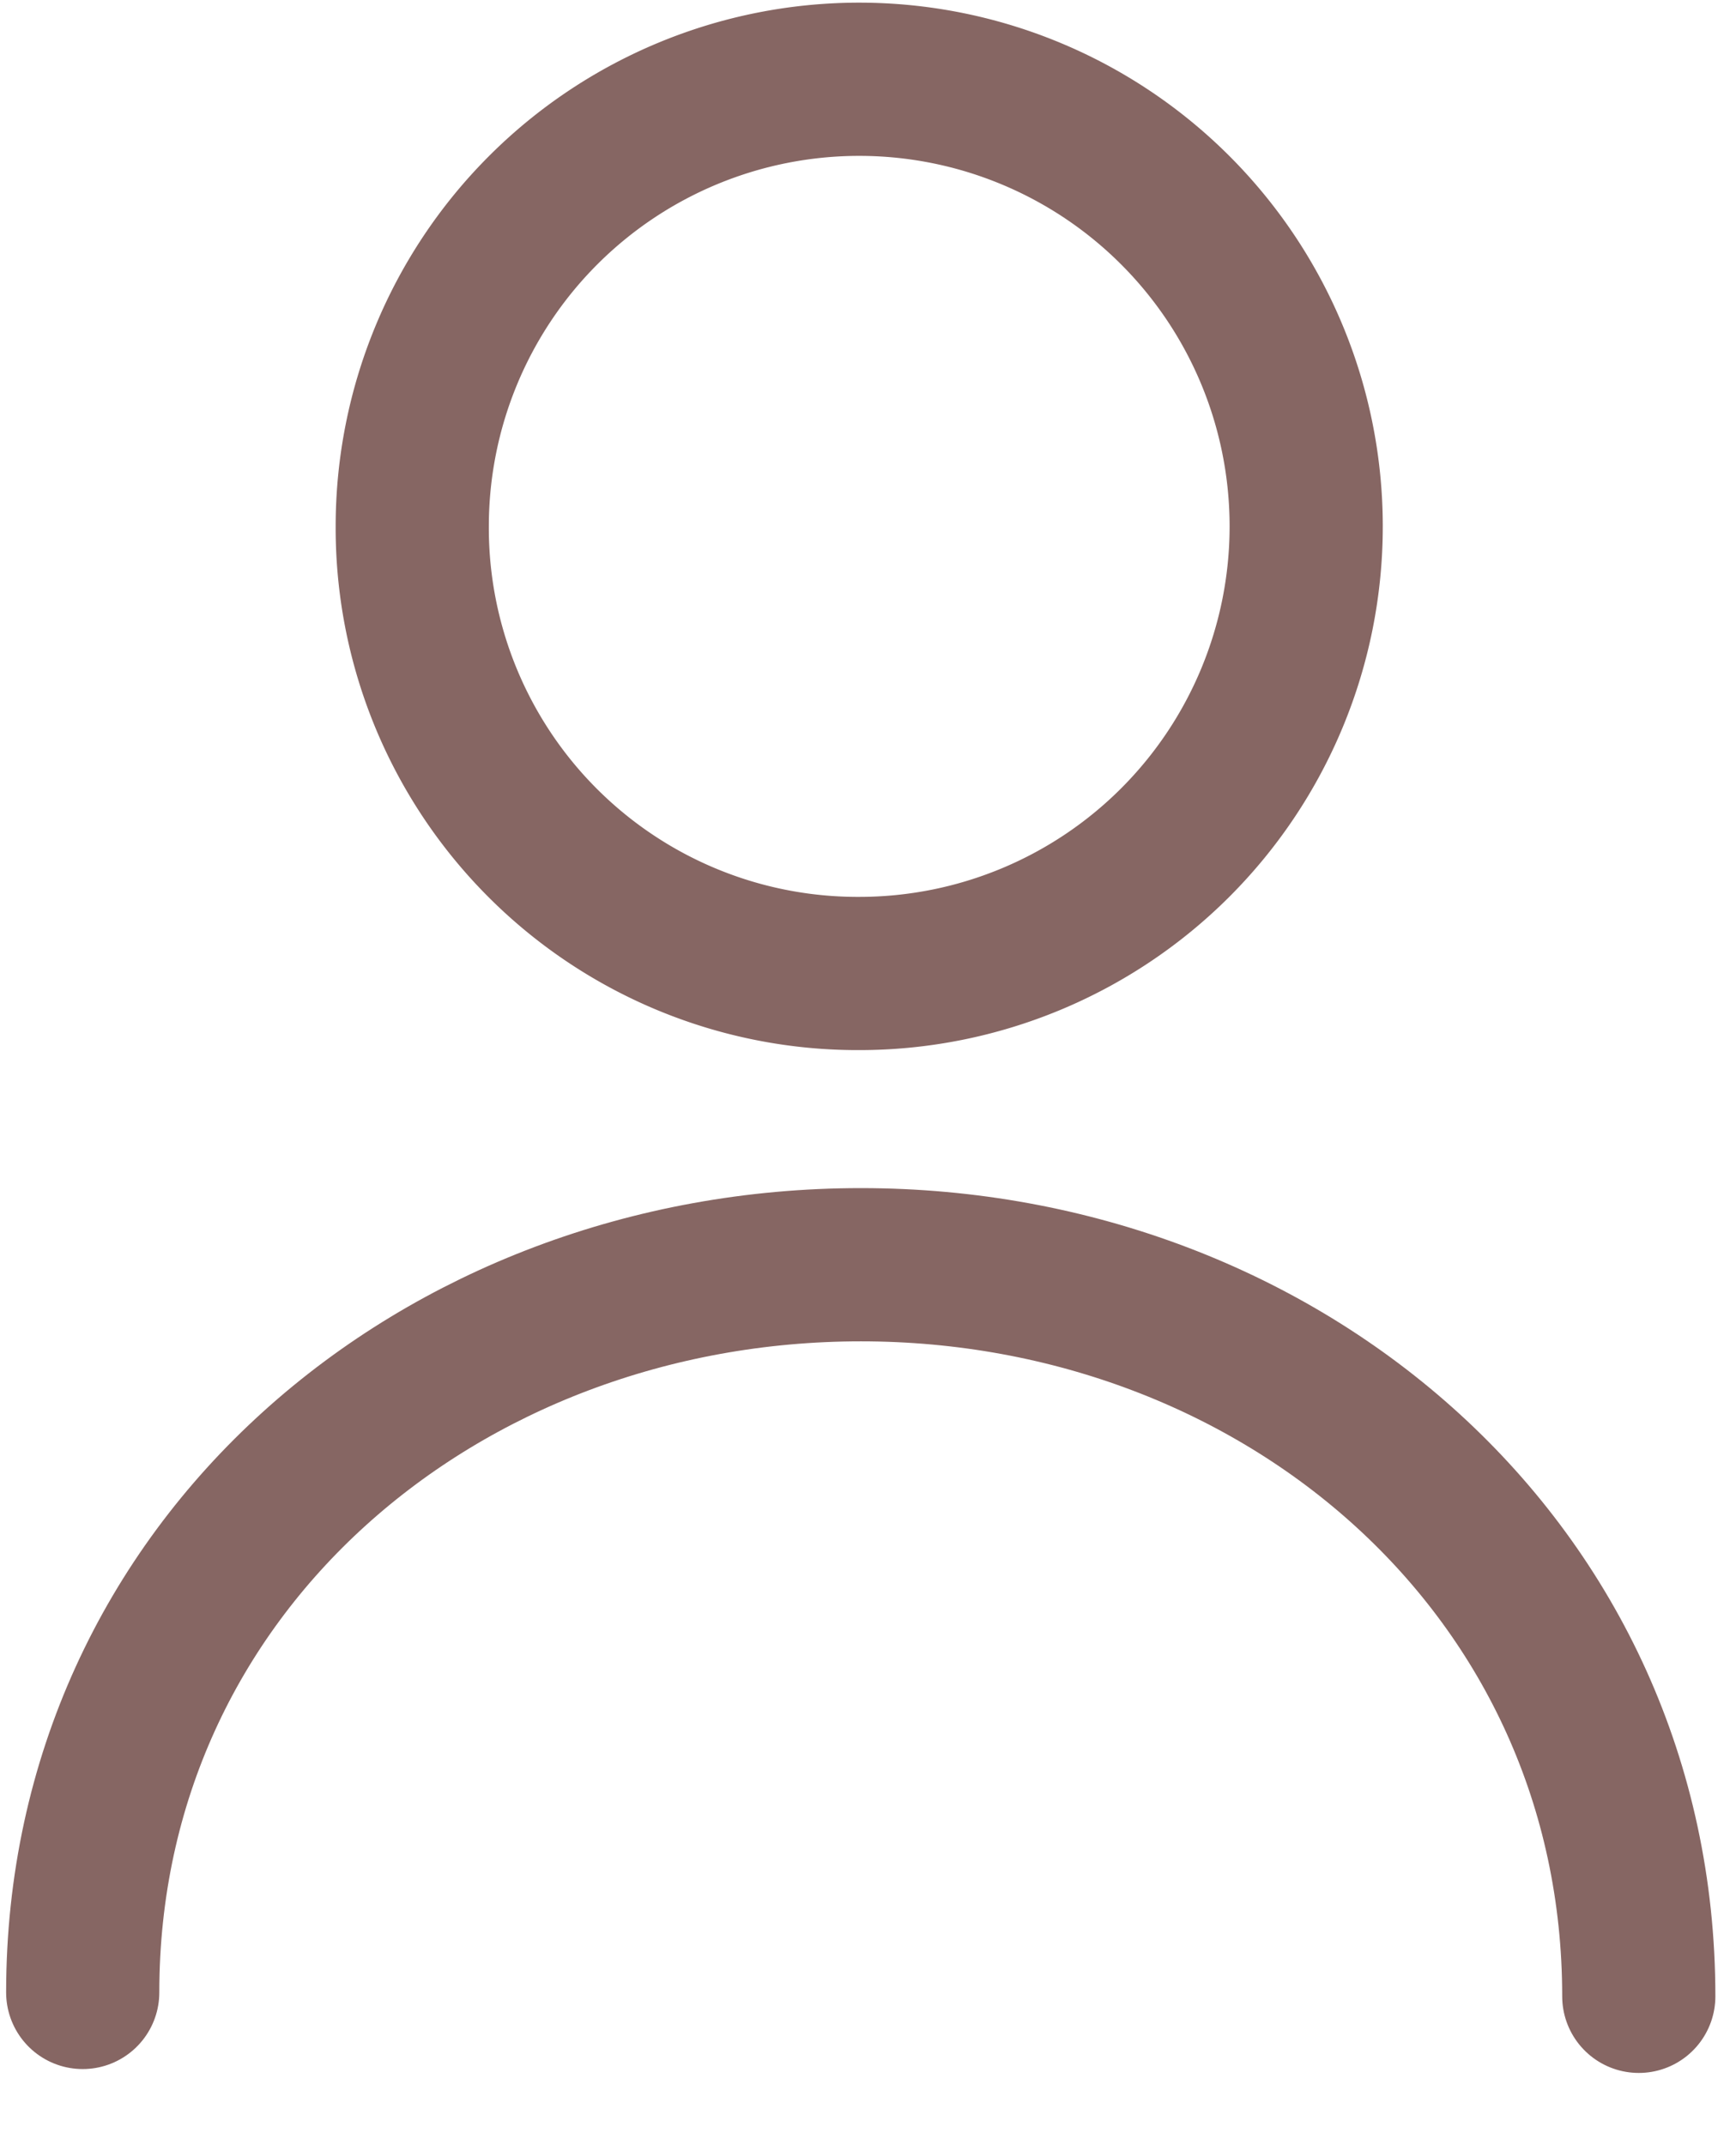 <svg width="17" height="21" fill="none" xmlns="http://www.w3.org/2000/svg"><path d="M.81 19.505c0-4.176 3.51-7.124 7.62-7.124 4.131 0 7.618 2.987 7.618 7.162" stroke="#866663" stroke-width="1.5" stroke-linecap="round" stroke-linejoin="round"/><path clip-rule="evenodd" d="M8.414 9.53a4.377 4.377 0 10-4.377-4.378A4.362 4.362 0 008.383 9.53h.031z" stroke="#866663" stroke-width="1.5" stroke-linecap="round" stroke-linejoin="round"/></svg>